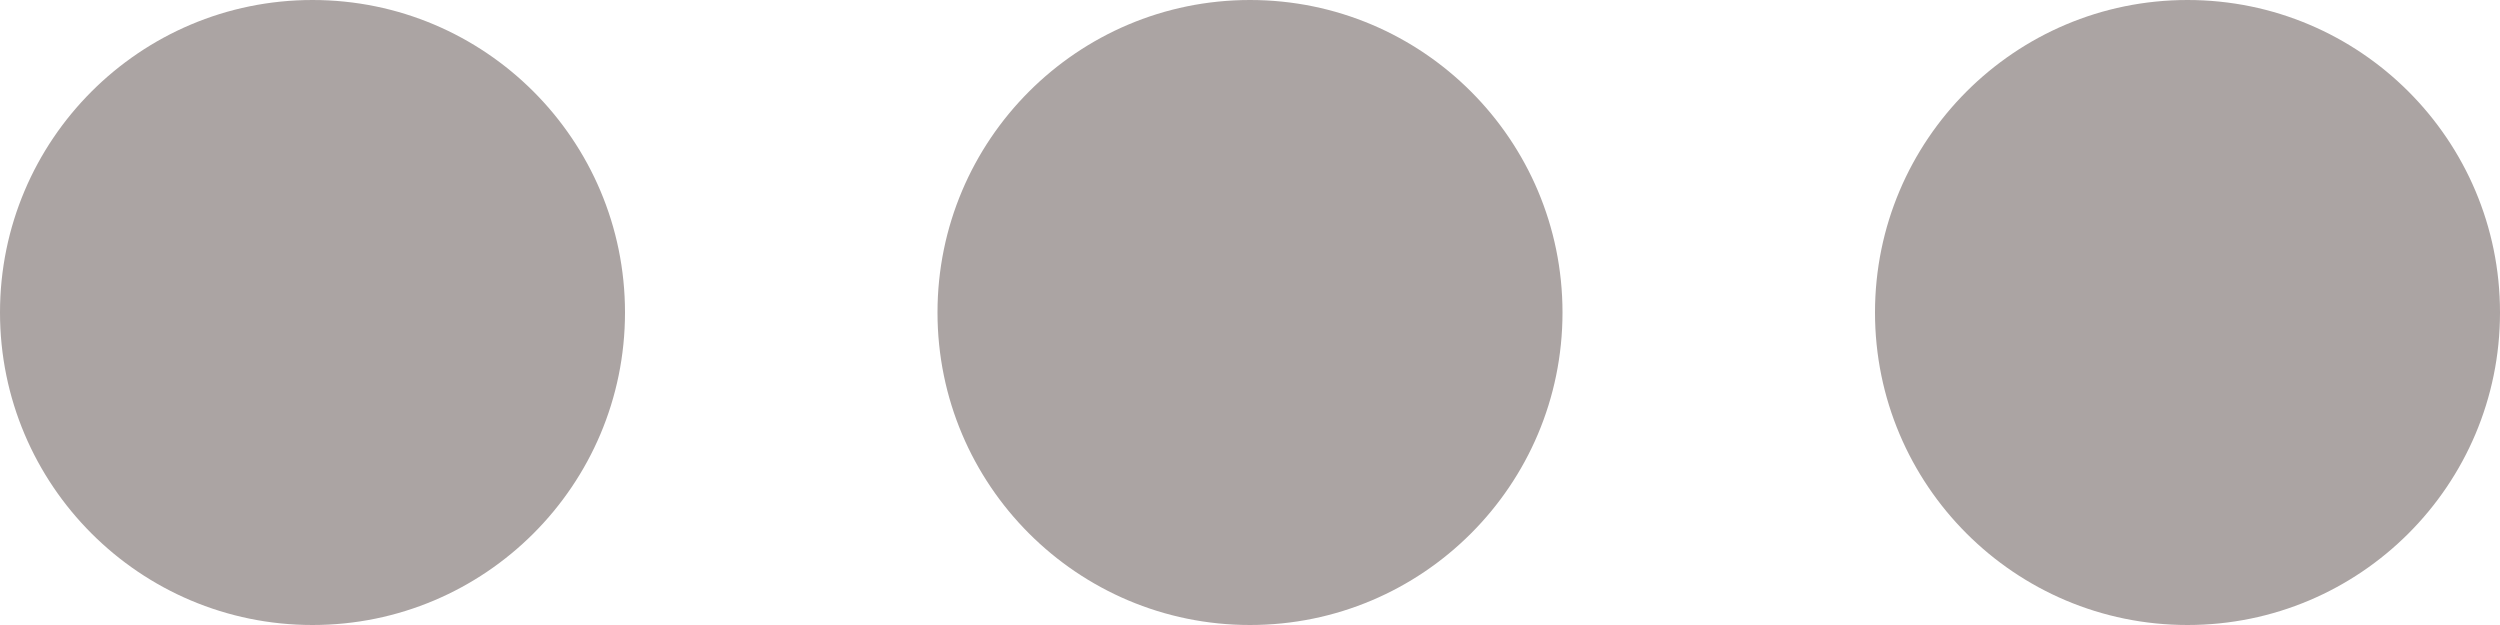 <svg width="16" height="4" viewBox="0 0 16 4" fill="none" xmlns="http://www.w3.org/2000/svg">
<path d="M2 4C3.105 4 4 3.104 4 2C4 0.896 3.105 0 2 0C0.895 0 0 0.896 0 2C0 3.104 0.895 4 2 4Z" fill="#ABA4A3"/>
<path d="M8 4C9.105 4 10 3.104 10 2C10 0.896 9.105 0 8 0C6.895 0 6 0.896 6 2C6 3.104 6.895 4 8 4Z" fill="#ABA4A3"/>
<path d="M16 2C16 3.104 15.105 4 14 4C12.895 4 12 3.104 12 2C12 0.896 12.895 0 14 0C15.105 0 16 0.896 16 2Z" fill="#ABA4A3"/>
</svg>
